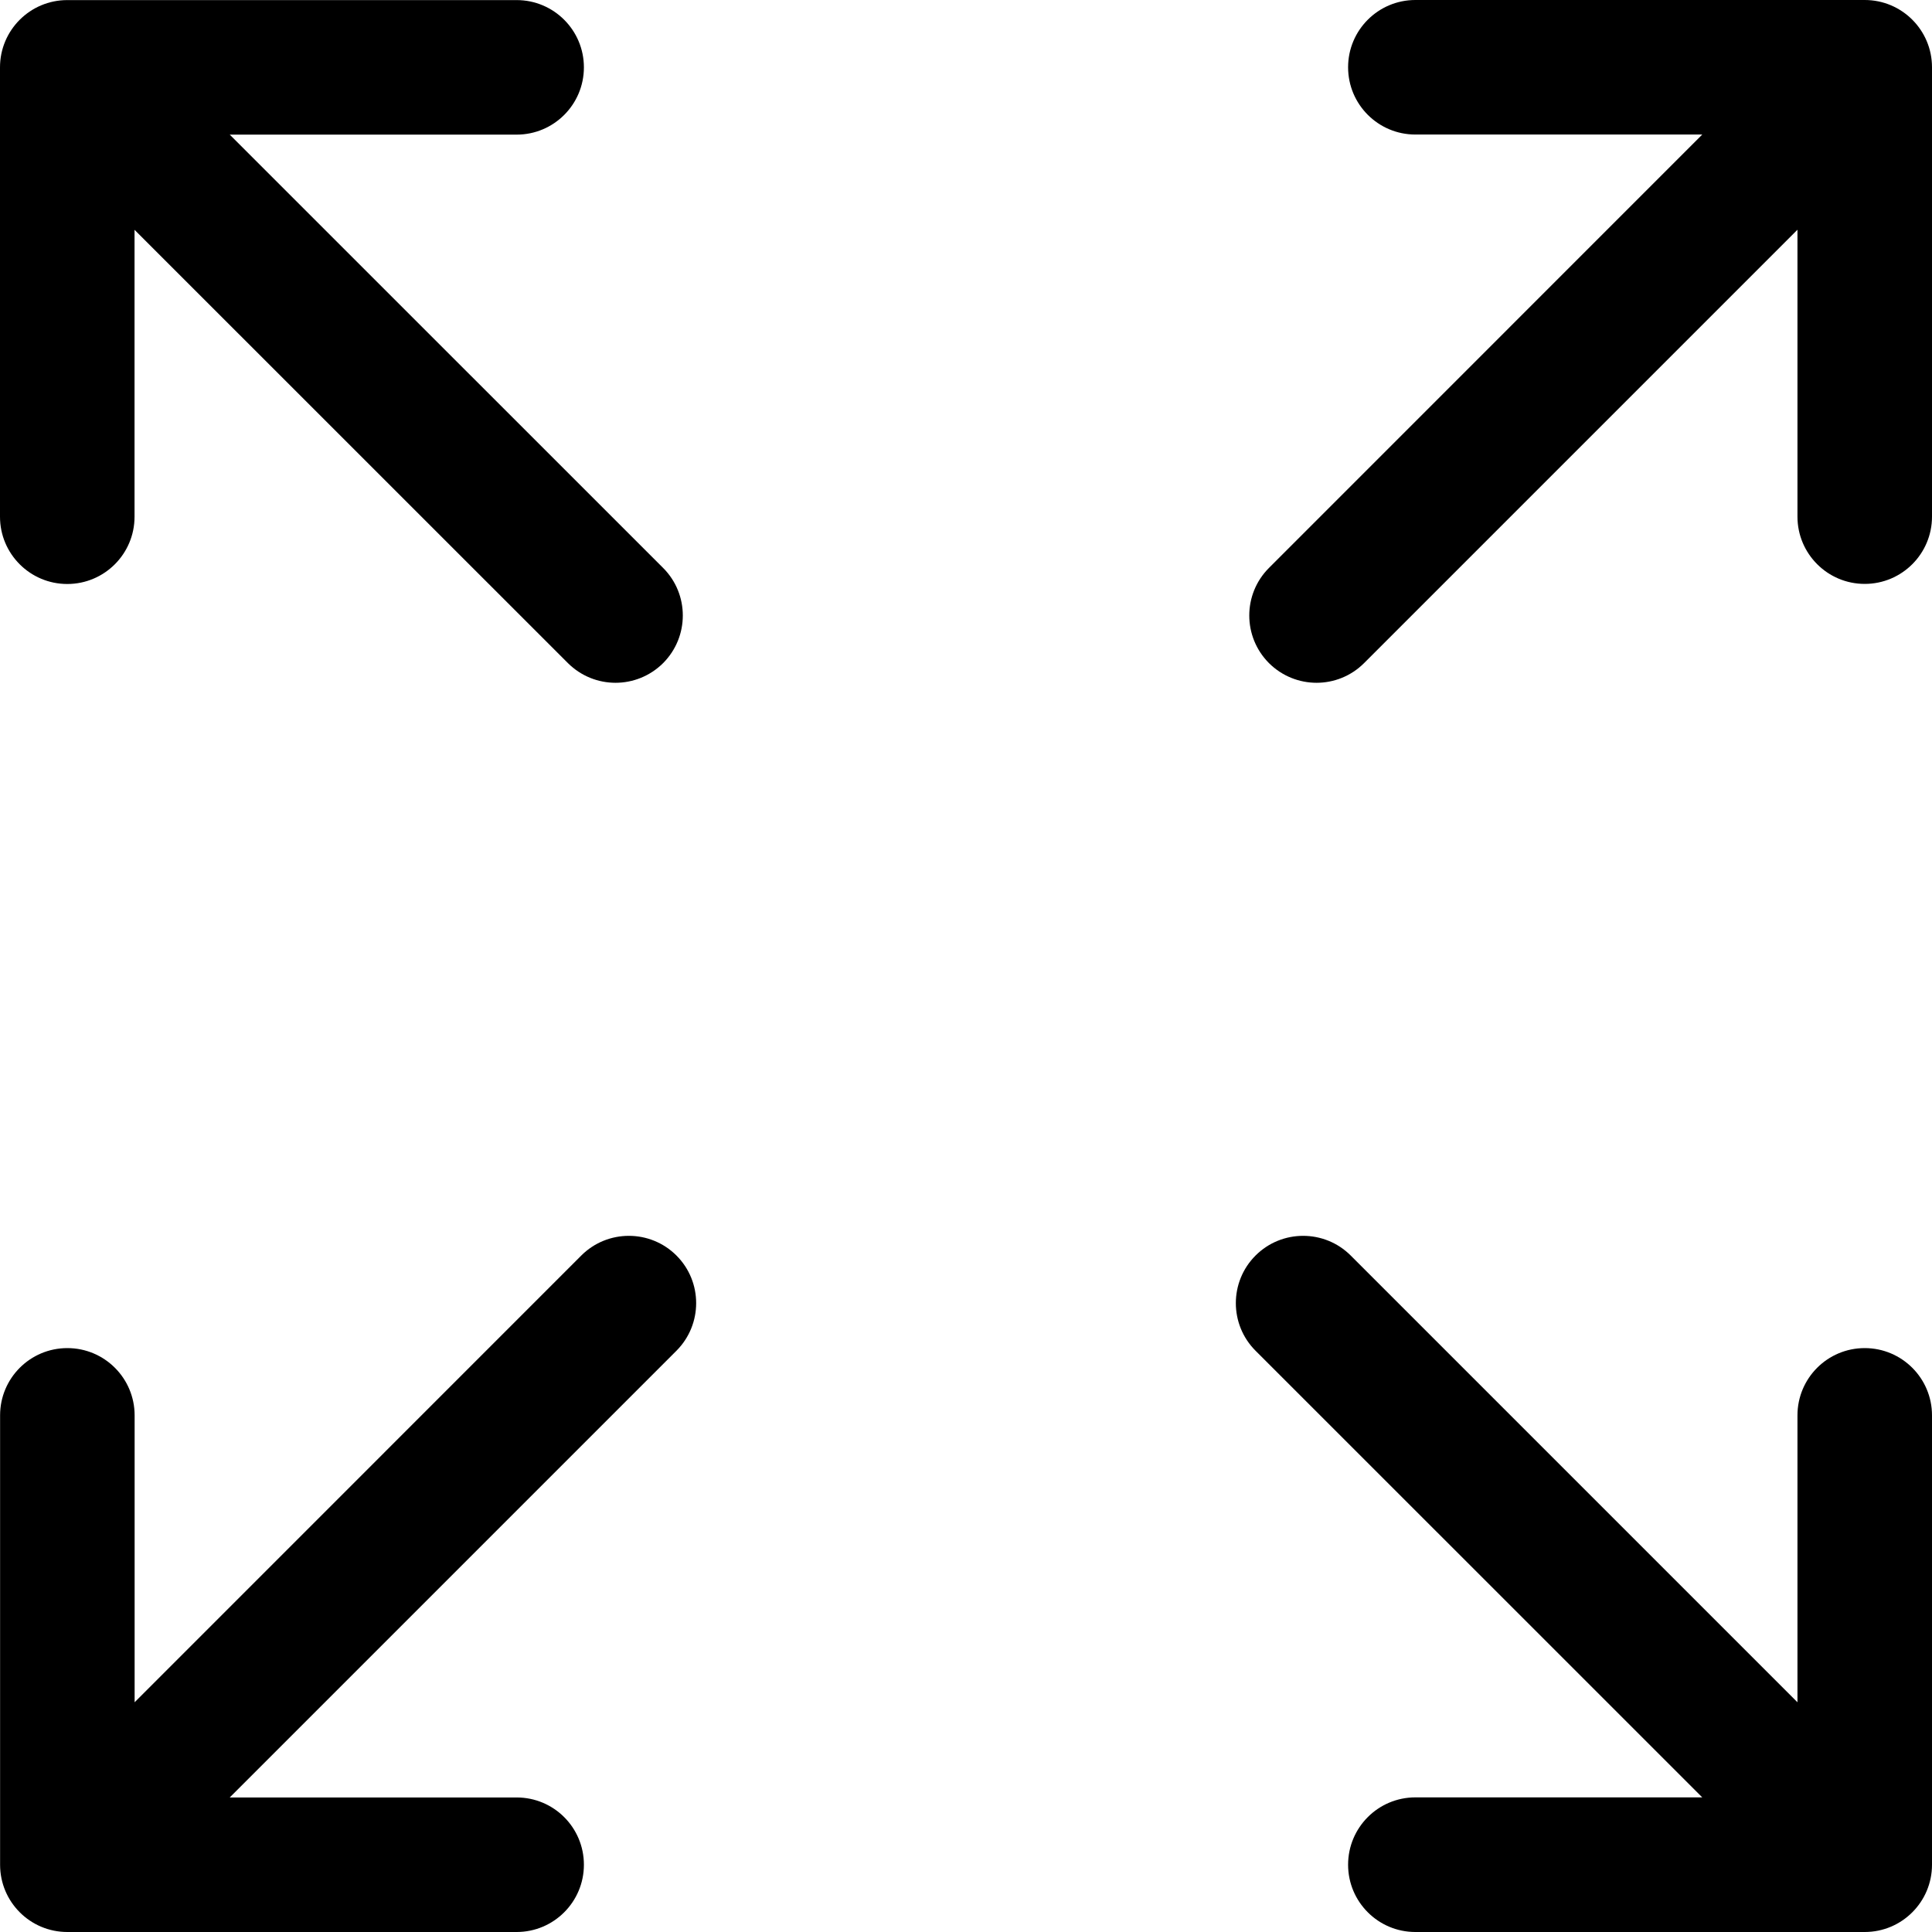 <svg width="22" height="22" viewBox="0 0 22 22" fill="none" xmlns="http://www.w3.org/2000/svg">
<path d="M0.766 6.65C1.189 6.65 1.532 6.307 1.532 5.884V2.617L6.467 7.551C6.617 7.7 6.813 7.775 7.009 7.775C7.205 7.775 7.401 7.7 7.551 7.551C7.85 7.251 7.85 6.766 7.551 6.467L2.616 1.533H5.883C6.306 1.533 6.649 1.19 6.649 0.767C6.649 0.344 6.306 0.001 5.883 0.001H0.766C0.343 0.001 0 0.344 0 0.767V5.884C0 6.307 0.343 6.65 0.766 6.65Z" fill="black"/>
<path d="M21.234 15.351C20.81 15.351 20.468 15.694 20.468 16.117V19.384L15.381 14.297C15.082 13.998 14.596 13.998 14.297 14.297C13.998 14.596 13.998 15.082 14.297 15.381L19.384 20.467H16.117C15.694 20.467 15.351 20.81 15.351 21.234C15.351 21.657 15.694 22 16.117 22H21.234C21.657 22 22 21.657 22 21.234V16.117C22 15.694 21.657 15.351 21.234 15.351Z" fill="black"/>
<path d="M6.619 14.297L1.533 19.384V16.117C1.533 15.694 1.19 15.351 0.767 15.351C0.343 15.351 0.001 15.694 0.001 16.117V21.234C0.001 21.657 0.343 22 0.767 22H5.883C6.306 22 6.649 21.657 6.649 21.234C6.649 20.811 6.307 20.468 5.883 20.468H2.616L7.703 15.381C8.002 15.081 8.002 14.596 7.703 14.297C7.404 13.998 6.918 13.998 6.619 14.297Z" fill="black"/>
<path d="M21.234 0H16.117C15.694 0 15.351 0.343 15.351 0.766C15.351 1.189 15.694 1.532 16.117 1.532H19.384L14.45 6.467C14.151 6.766 14.151 7.251 14.45 7.551C14.6 7.7 14.796 7.775 14.992 7.775C15.188 7.775 15.384 7.7 15.534 7.55L20.468 2.616V5.883C20.468 6.306 20.811 6.649 21.234 6.649C21.657 6.649 22 6.306 22 5.883V0.766C22 0.343 21.657 0 21.234 0Z" fill="black"/>
</svg>
